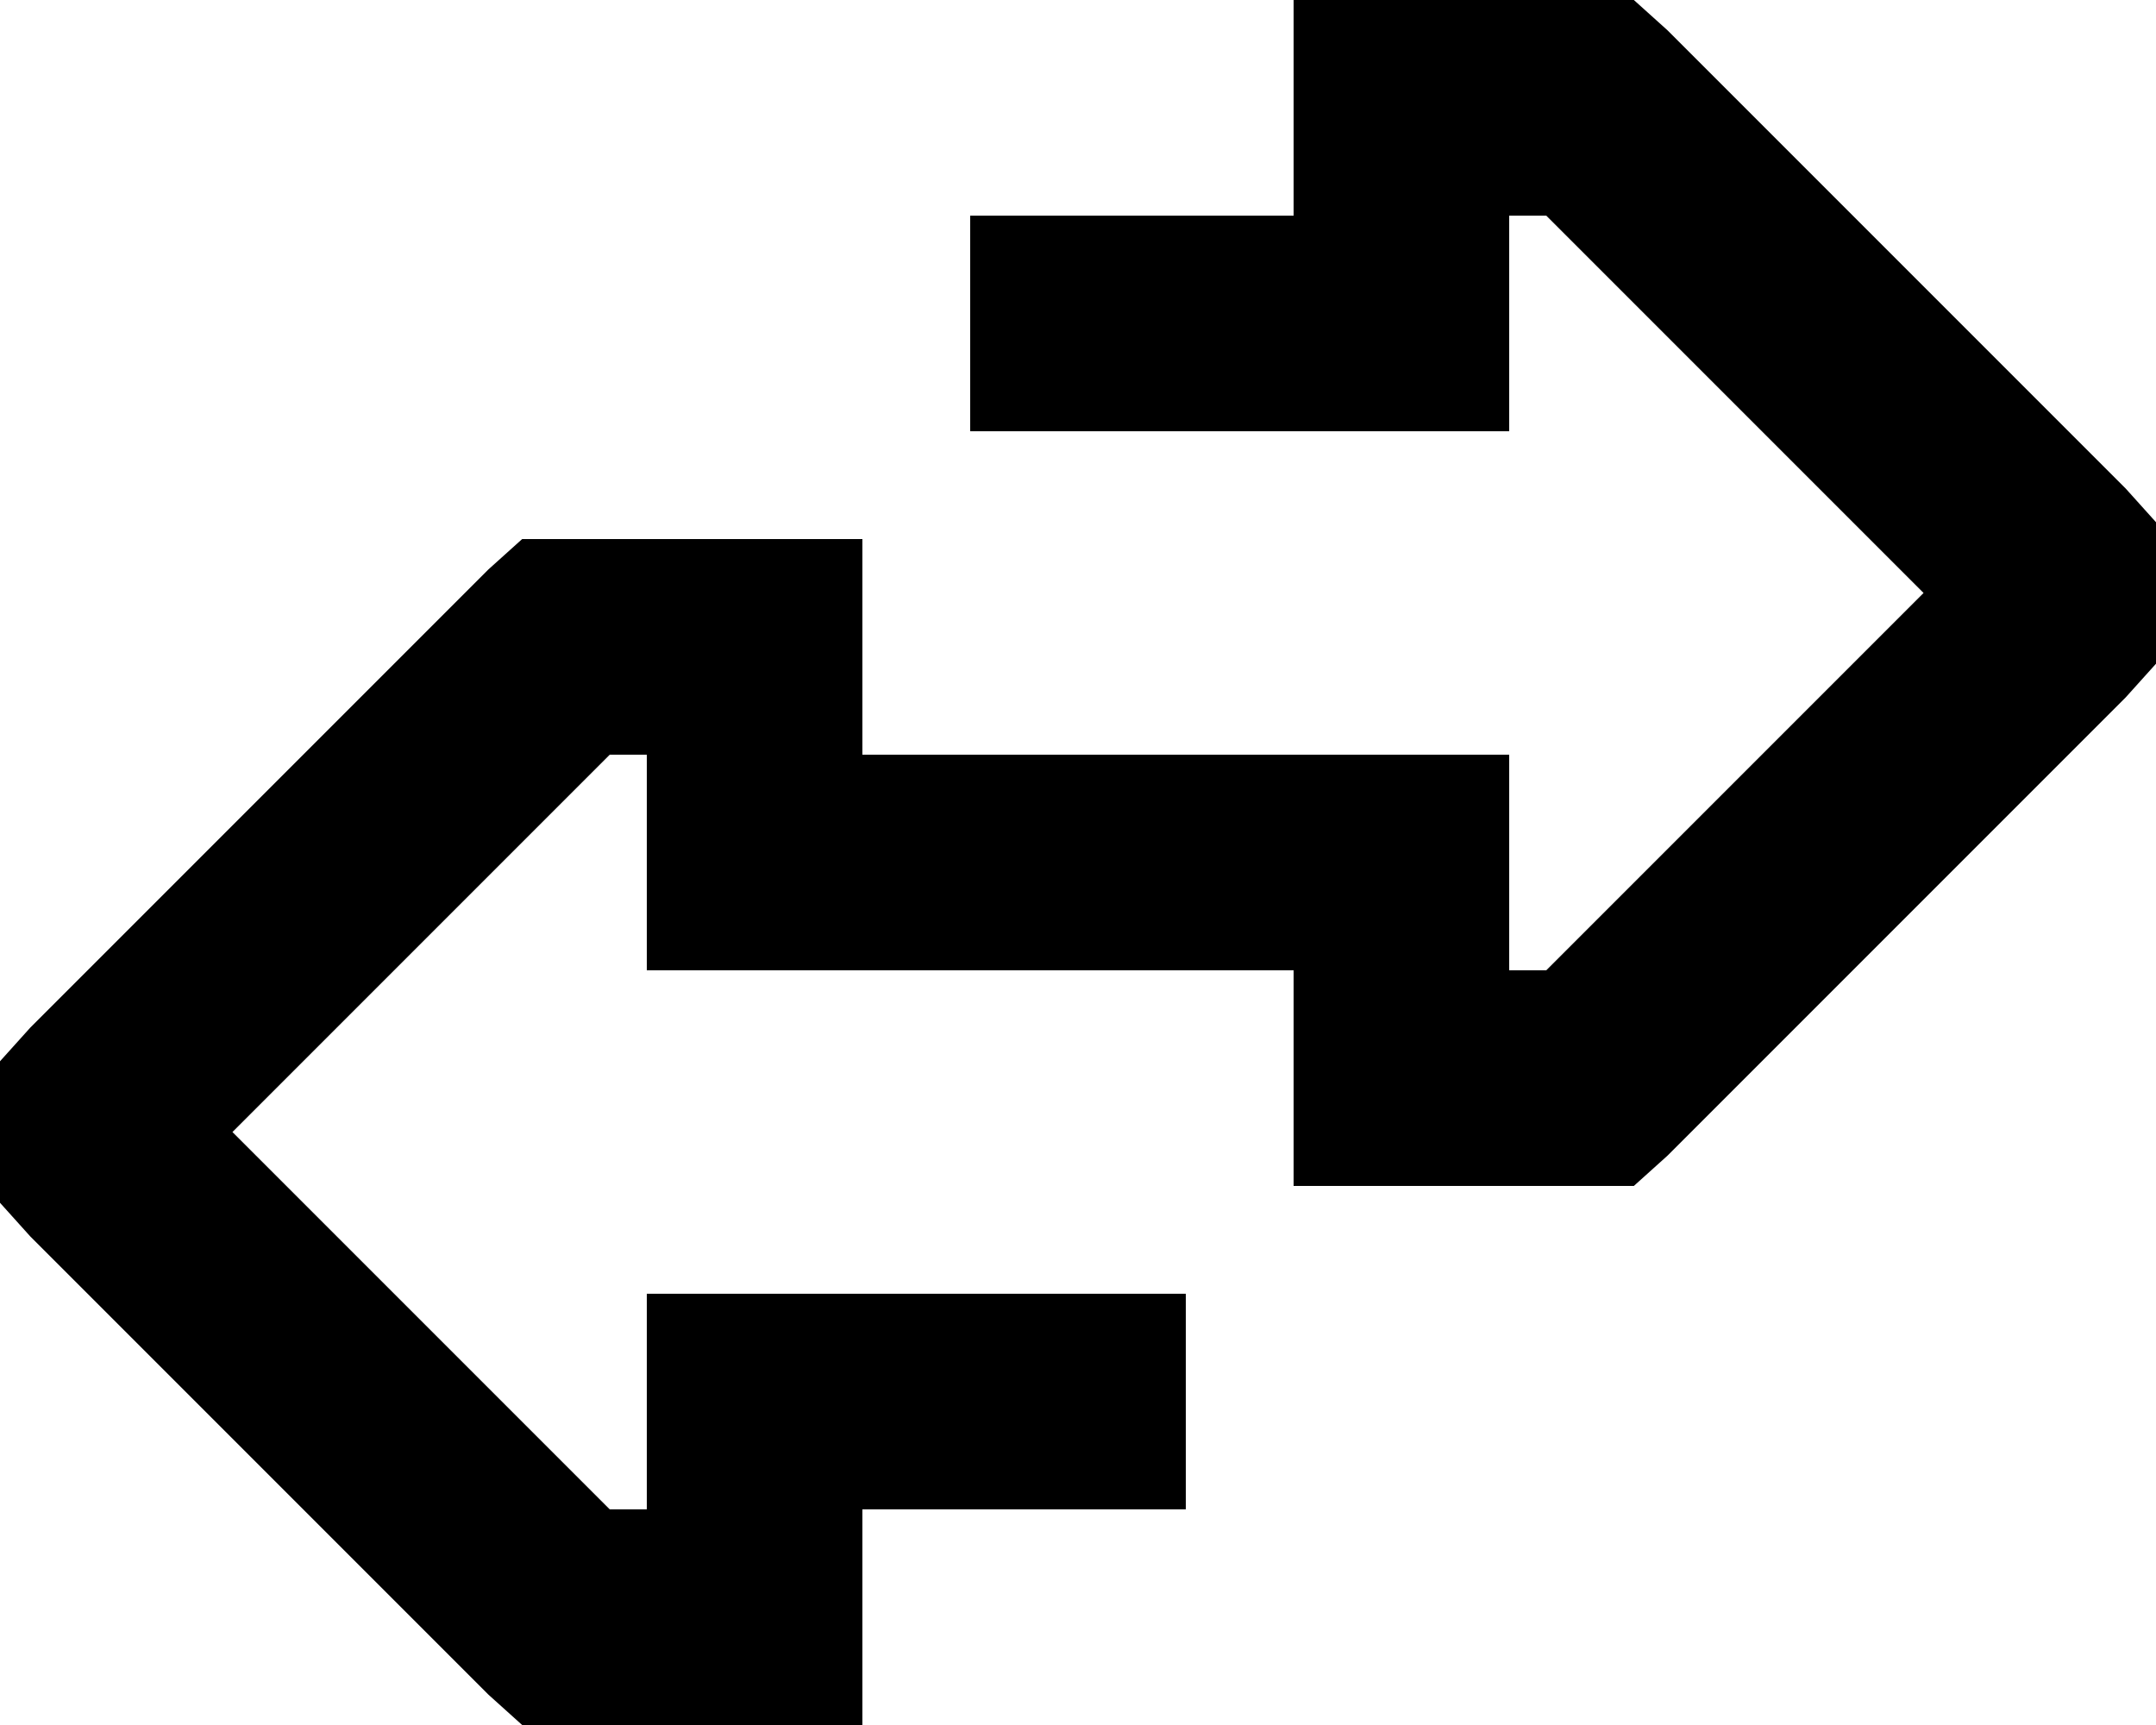<svg viewBox="0 0 640 512">
  <path
    d="M 168 512 L 155 512 L 145 503 L 9 367 L 0 357 L 0 344 L 0 328 L 0 315 L 9 305 L 145 169 L 155 160 L 168 160 L 224 160 L 256 160 L 256 192 L 256 224 L 320 224 L 416 224 L 448 224 L 448 256 L 448 288 L 459 288 L 571 176 L 459 64 L 448 64 L 448 96 L 448 128 L 416 128 L 320 128 L 288 128 L 288 64 L 320 64 L 384 64 L 384 32 L 384 0 L 416 0 L 472 0 L 485 0 L 495 9 L 631 145 L 640 155 L 640 168 L 640 184 L 640 197 L 631 207 L 495 343 L 485 352 L 472 352 L 416 352 L 384 352 L 384 320 L 384 288 L 320 288 L 224 288 L 192 288 L 192 256 L 192 224 L 181 224 L 69 336 L 181 448 L 192 448 L 192 416 L 192 384 L 224 384 L 320 384 L 352 384 L 352 448 L 320 448 L 256 448 L 256 480 L 256 512 L 224 512 L 168 512 L 168 512 Z"
  />
</svg>